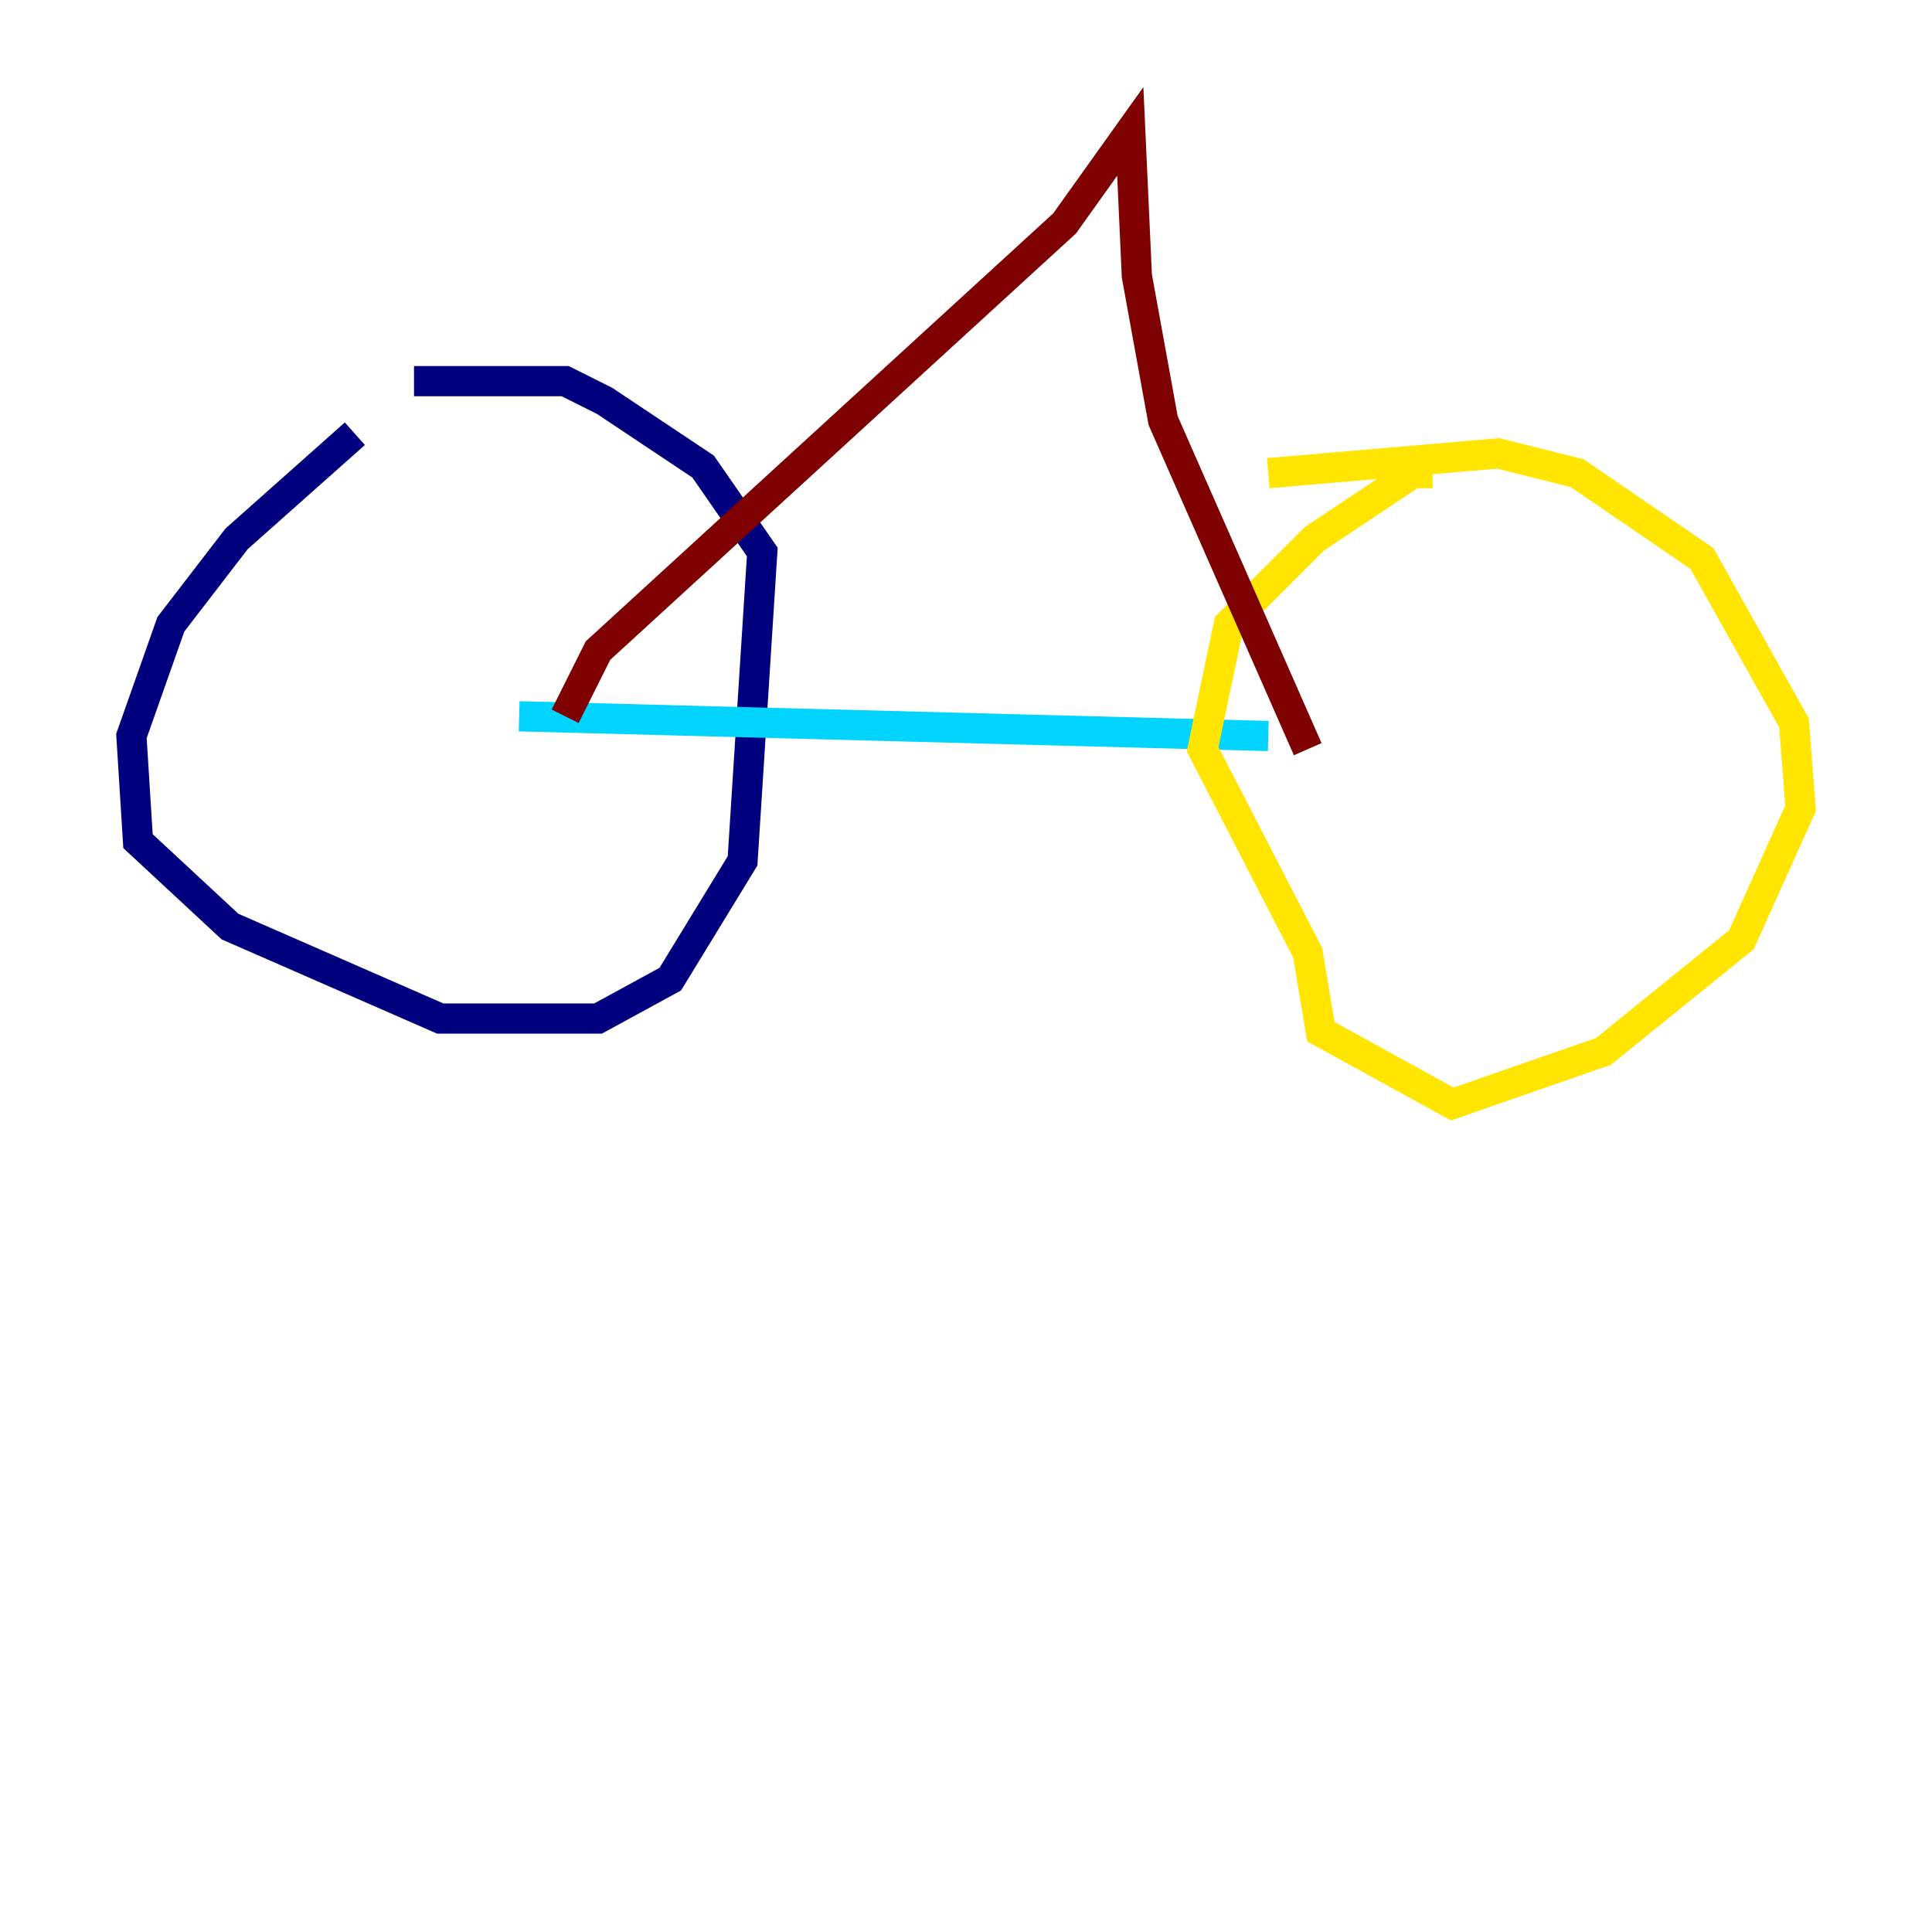 <?xml version="1.0" encoding="utf-8" ?>
<svg baseProfile="tiny" height="128" version="1.2" viewBox="0,0,128,128" width="128" xmlns="http://www.w3.org/2000/svg" xmlns:ev="http://www.w3.org/2001/xml-events" xmlns:xlink="http://www.w3.org/1999/xlink"><defs /><polyline fill="none" points="23.51,28.735 15.674,35.701 11.32,41.361 8.707,48.762 9.143,55.728 15.238,61.388 29.17,67.483 39.619,67.483 44.408,64.871 49.197,57.034 50.503,36.571 46.585,30.912 40.054,26.558 37.442,25.252 27.429,25.252" stroke="#00007f" stroke-width="2" /><polyline fill="none" points="34.395,47.456 84.027,48.762" stroke="#00d4ff" stroke-width="2" /><polyline fill="none" points="94.912,31.347 93.605,31.347 87.075,35.701 81.415,41.361 79.674,49.633 86.639,63.129 87.51,68.354 96.218,73.143 106.231,69.66 115.374,62.258 119.293,53.551 118.857,47.891 112.762,37.007 104.49,31.347 99.265,30.041 84.027,31.347" stroke="#ffe500" stroke-width="2" /><polyline fill="none" points="37.442,47.456 39.619,43.102 70.531,14.803 74.884,8.707 75.32,18.286 77.061,27.864 86.639,49.633" stroke="#7f0000" stroke-width="2" /></svg>